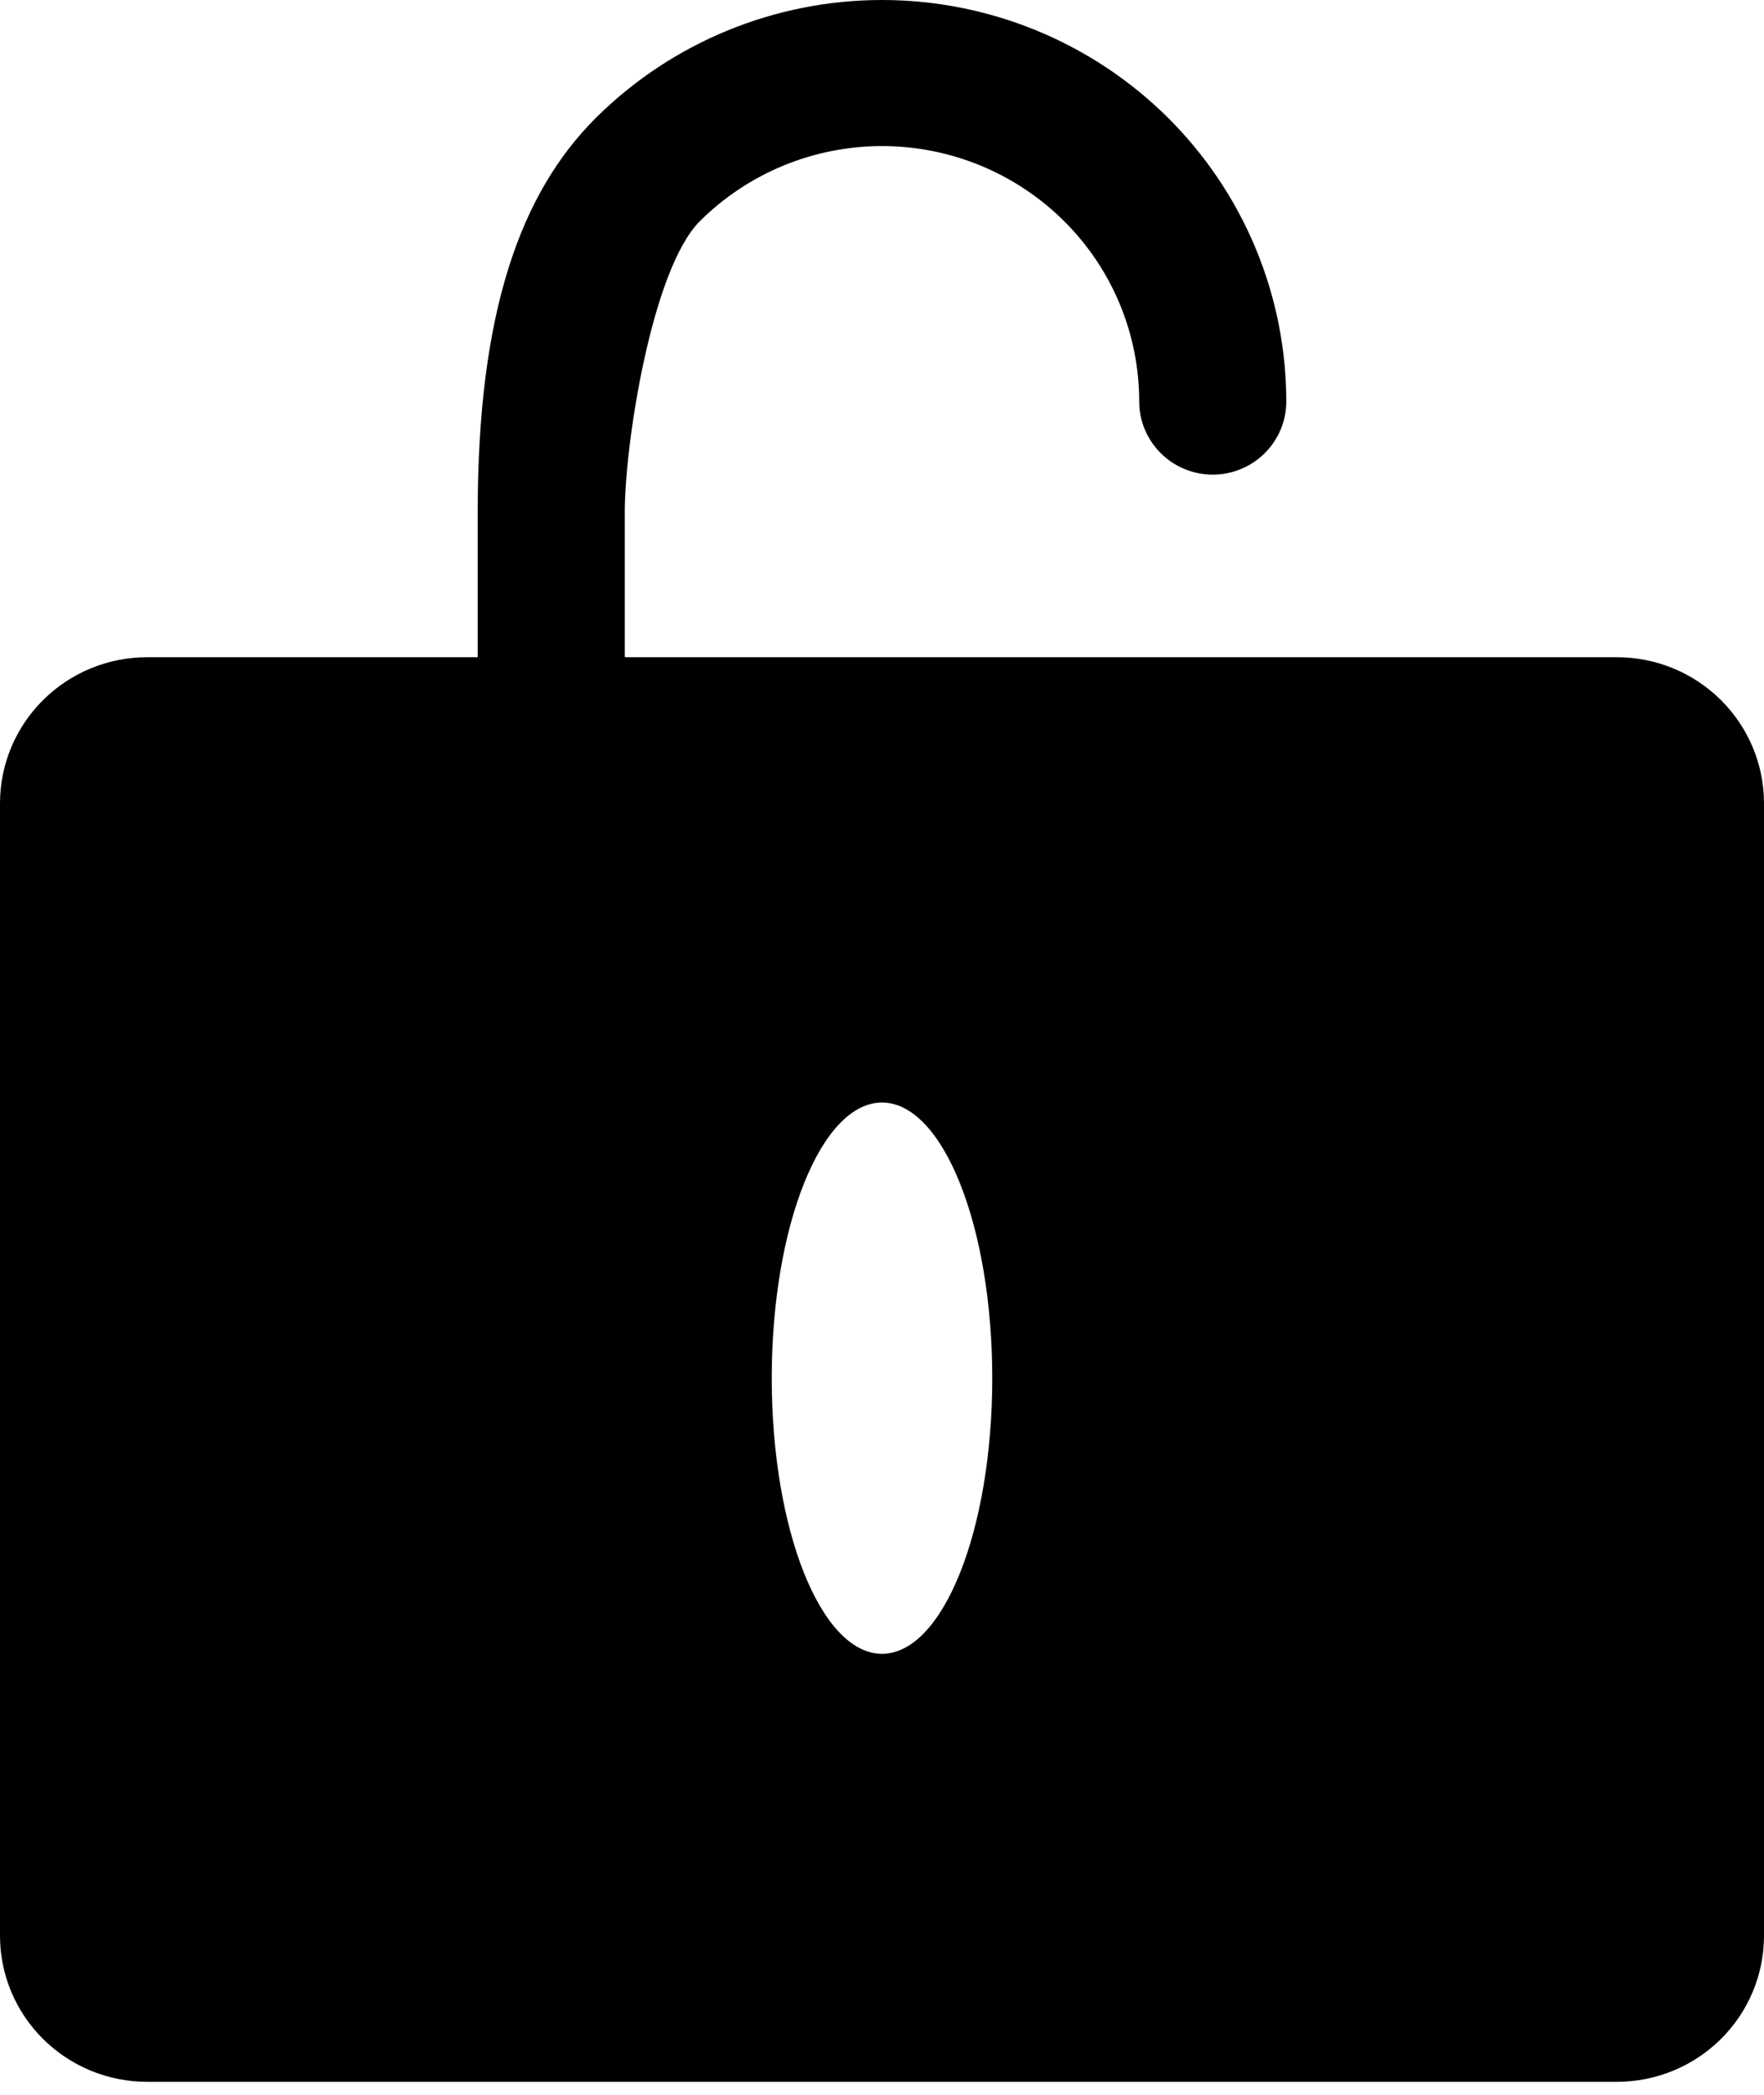 <svg width="16" height="19" viewBox="0 0 16 19" fill="none" xmlns="http://www.w3.org/2000/svg">
<path fill-rule="evenodd" clip-rule="evenodd" d="M5.667 5.961H14.667C15.02 5.961 15.359 6.101 15.609 6.349C15.859 6.598 16 6.934 16 7.285V17.558C16 17.909 15.859 18.246 15.609 18.494C15.359 18.742 15.02 18.882 14.667 18.882H1.333C0.98 18.882 0.641 18.742 0.391 18.494C0.141 18.246 0 17.909 0 17.558V7.285C0 6.934 0.141 6.598 0.391 6.349C0.641 6.101 0.98 5.961 1.333 5.961H4.333V4.643C4.333 2.83 4.72 1.75 5.407 1.067C6.095 0.384 7.028 0 8 0C8.972 0 9.905 0.384 10.593 1.067C11.28 1.75 11.667 2.677 11.667 3.643C11.667 3.818 11.596 3.987 11.471 4.111C11.346 4.235 11.177 4.305 11 4.305C10.823 4.305 10.654 4.235 10.529 4.111C10.404 3.987 10.333 3.818 10.333 3.643C10.333 3.028 10.088 2.438 9.65 2.004C9.212 1.569 8.619 1.325 8 1.325C7.381 1.325 6.788 1.569 6.35 2.004C5.912 2.438 5.667 4.028 5.667 4.643V5.961ZM8 15C8.552 15 9 13.881 9 12.5C9 11.119 8.552 10 8 10C7.448 10 7 11.119 7 12.5C7 13.881 7.448 15 8 15Z" fill="black"/>
</svg>
